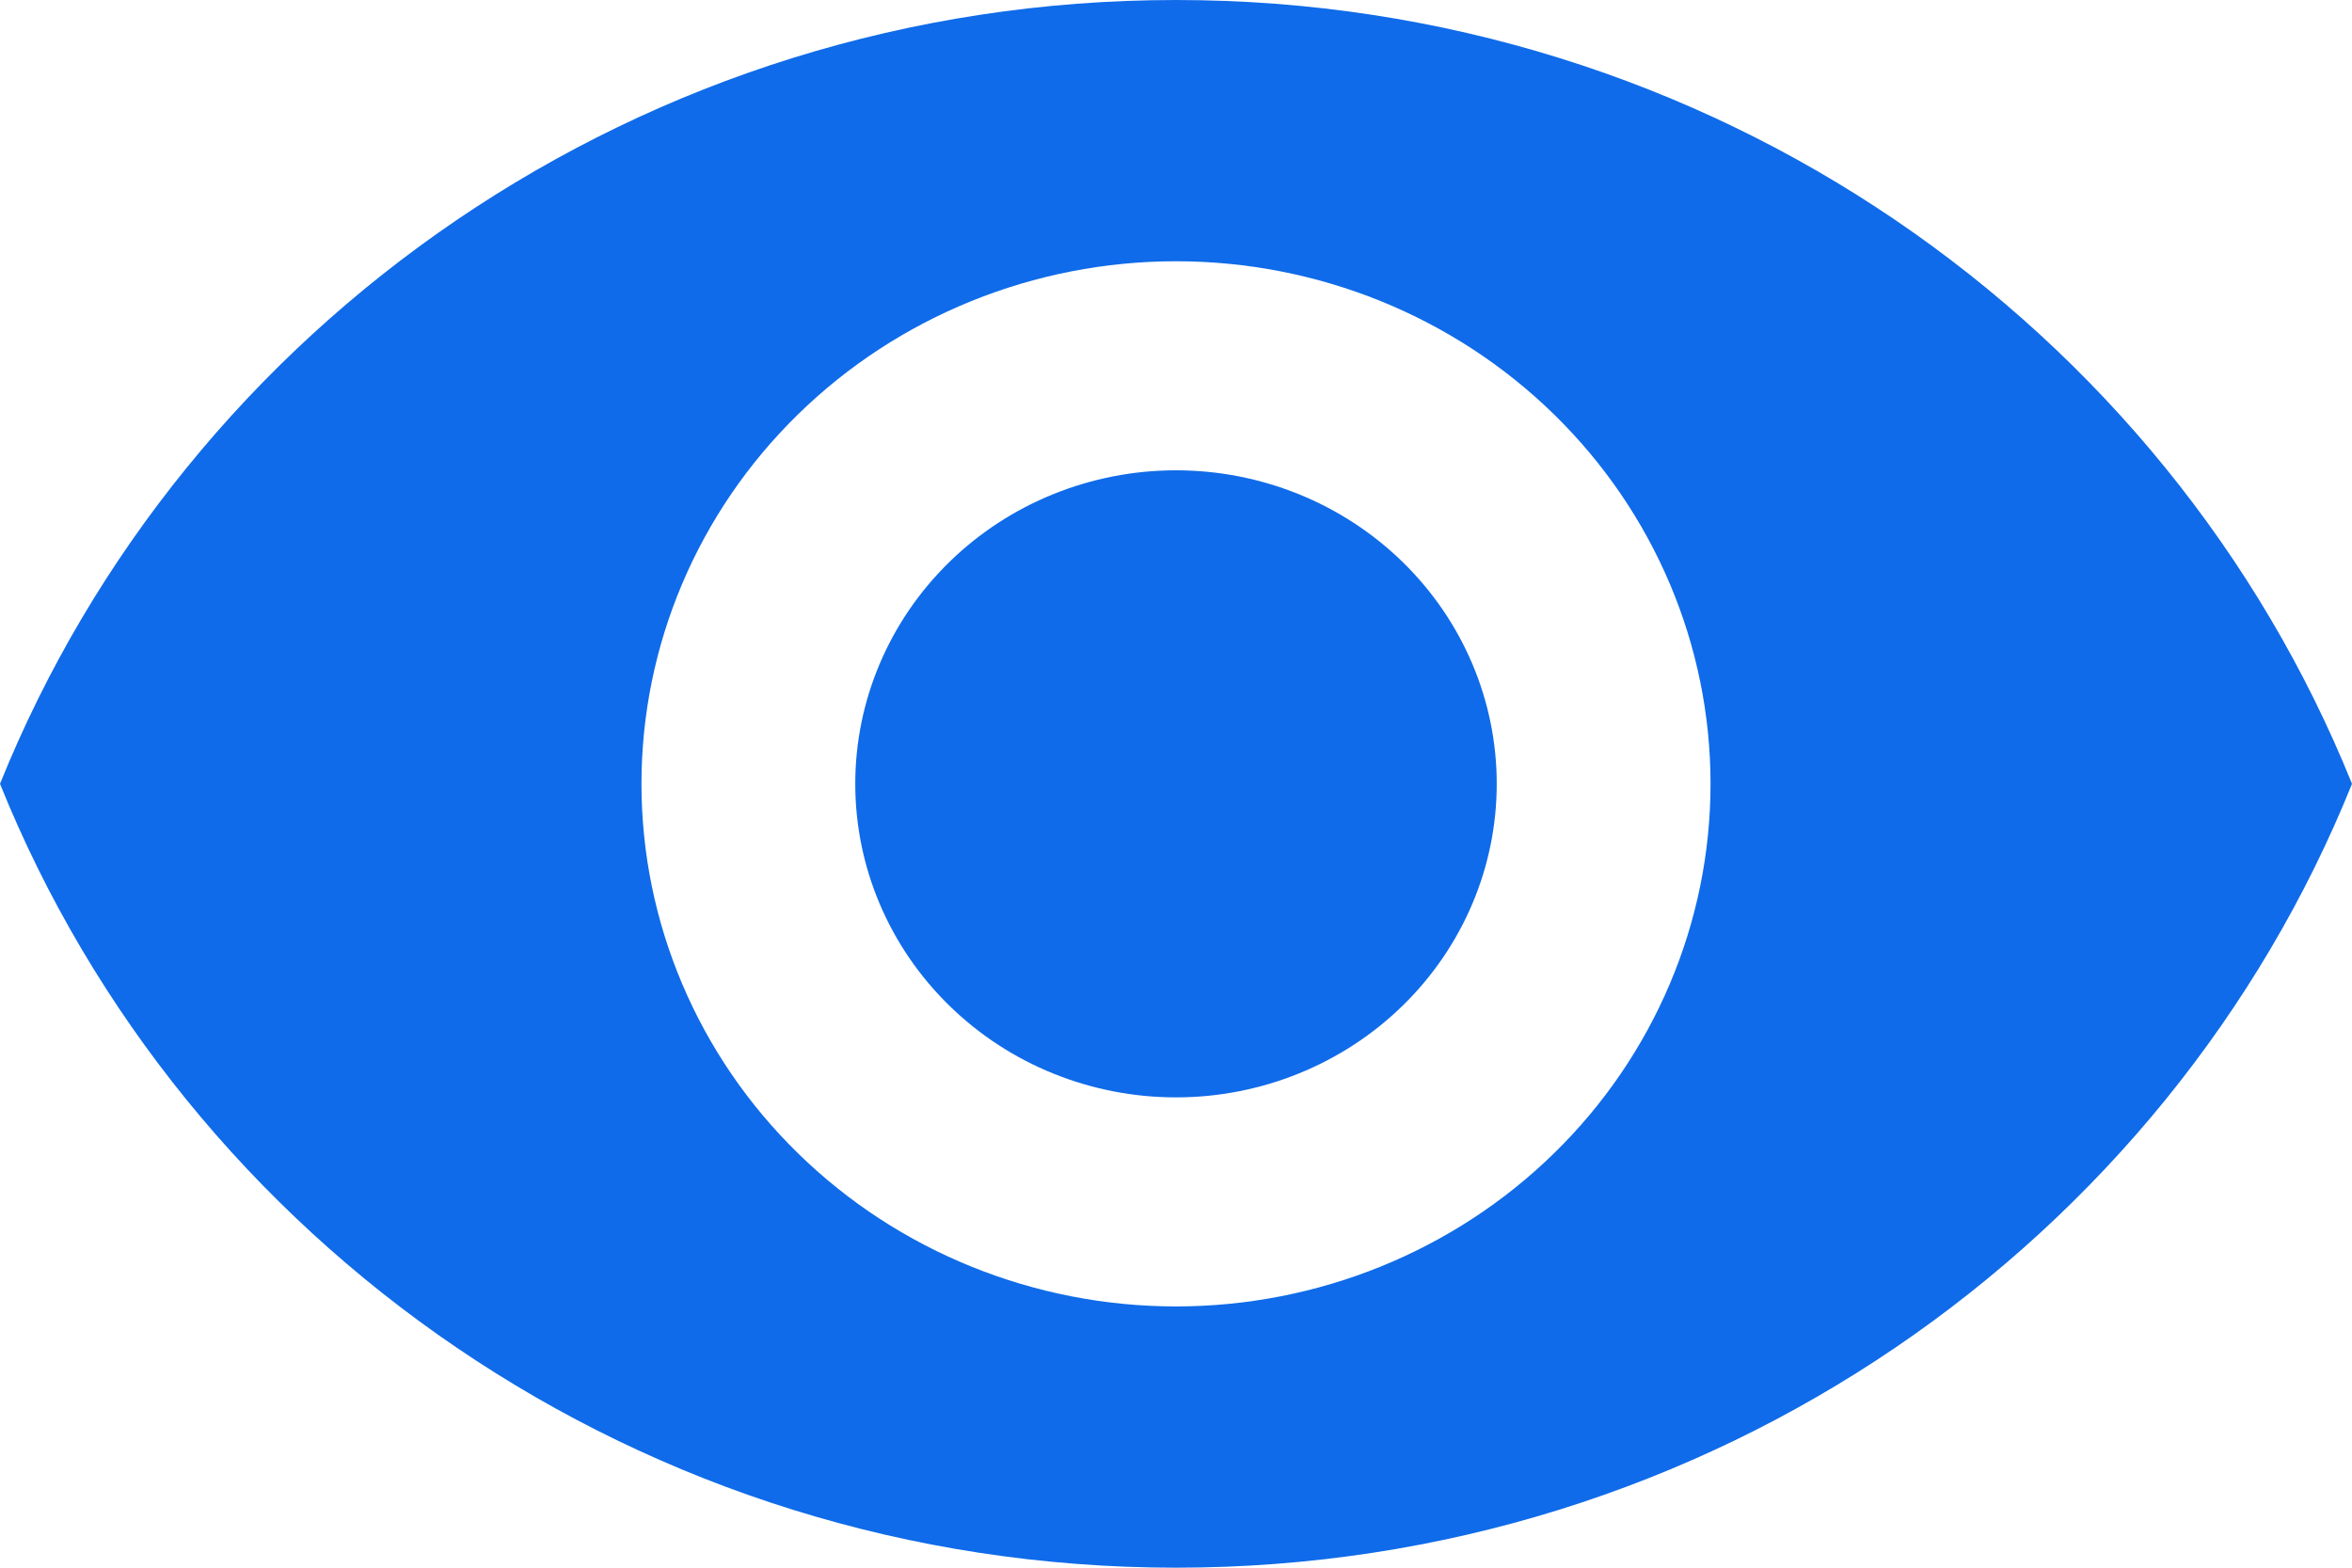 <svg width="30" height="20" viewBox="0 0 30 20" fill="none" xmlns="http://www.w3.org/2000/svg">
<path d="M15 6C13.915 6 12.874 6.421 12.107 7.172C11.34 7.922 10.909 8.939 10.909 10C10.909 11.061 11.34 12.078 12.107 12.828C12.874 13.579 13.915 14 15 14C16.085 14 17.125 13.579 17.893 12.828C18.66 12.078 19.091 11.061 19.091 10C19.091 8.939 18.66 7.922 17.893 7.172C17.125 6.421 16.085 6 15 6ZM15 16.667C13.192 16.667 11.457 15.964 10.179 14.714C8.9 13.464 8.182 11.768 8.182 10C8.182 8.232 8.9 6.536 10.179 5.286C11.457 4.036 13.192 3.333 15 3.333C16.808 3.333 18.543 4.036 19.821 5.286C21.1 6.536 21.818 8.232 21.818 10C21.818 11.768 21.1 13.464 19.821 14.714C18.543 15.964 16.808 16.667 15 16.667ZM15 0C8.182 0 2.359 4.147 0 10C2.359 15.853 8.182 20 15 20C21.818 20 27.641 15.853 30 10C27.641 4.147 21.818 0 15 0Z" fill="#0F6BE9"/>
</svg>

